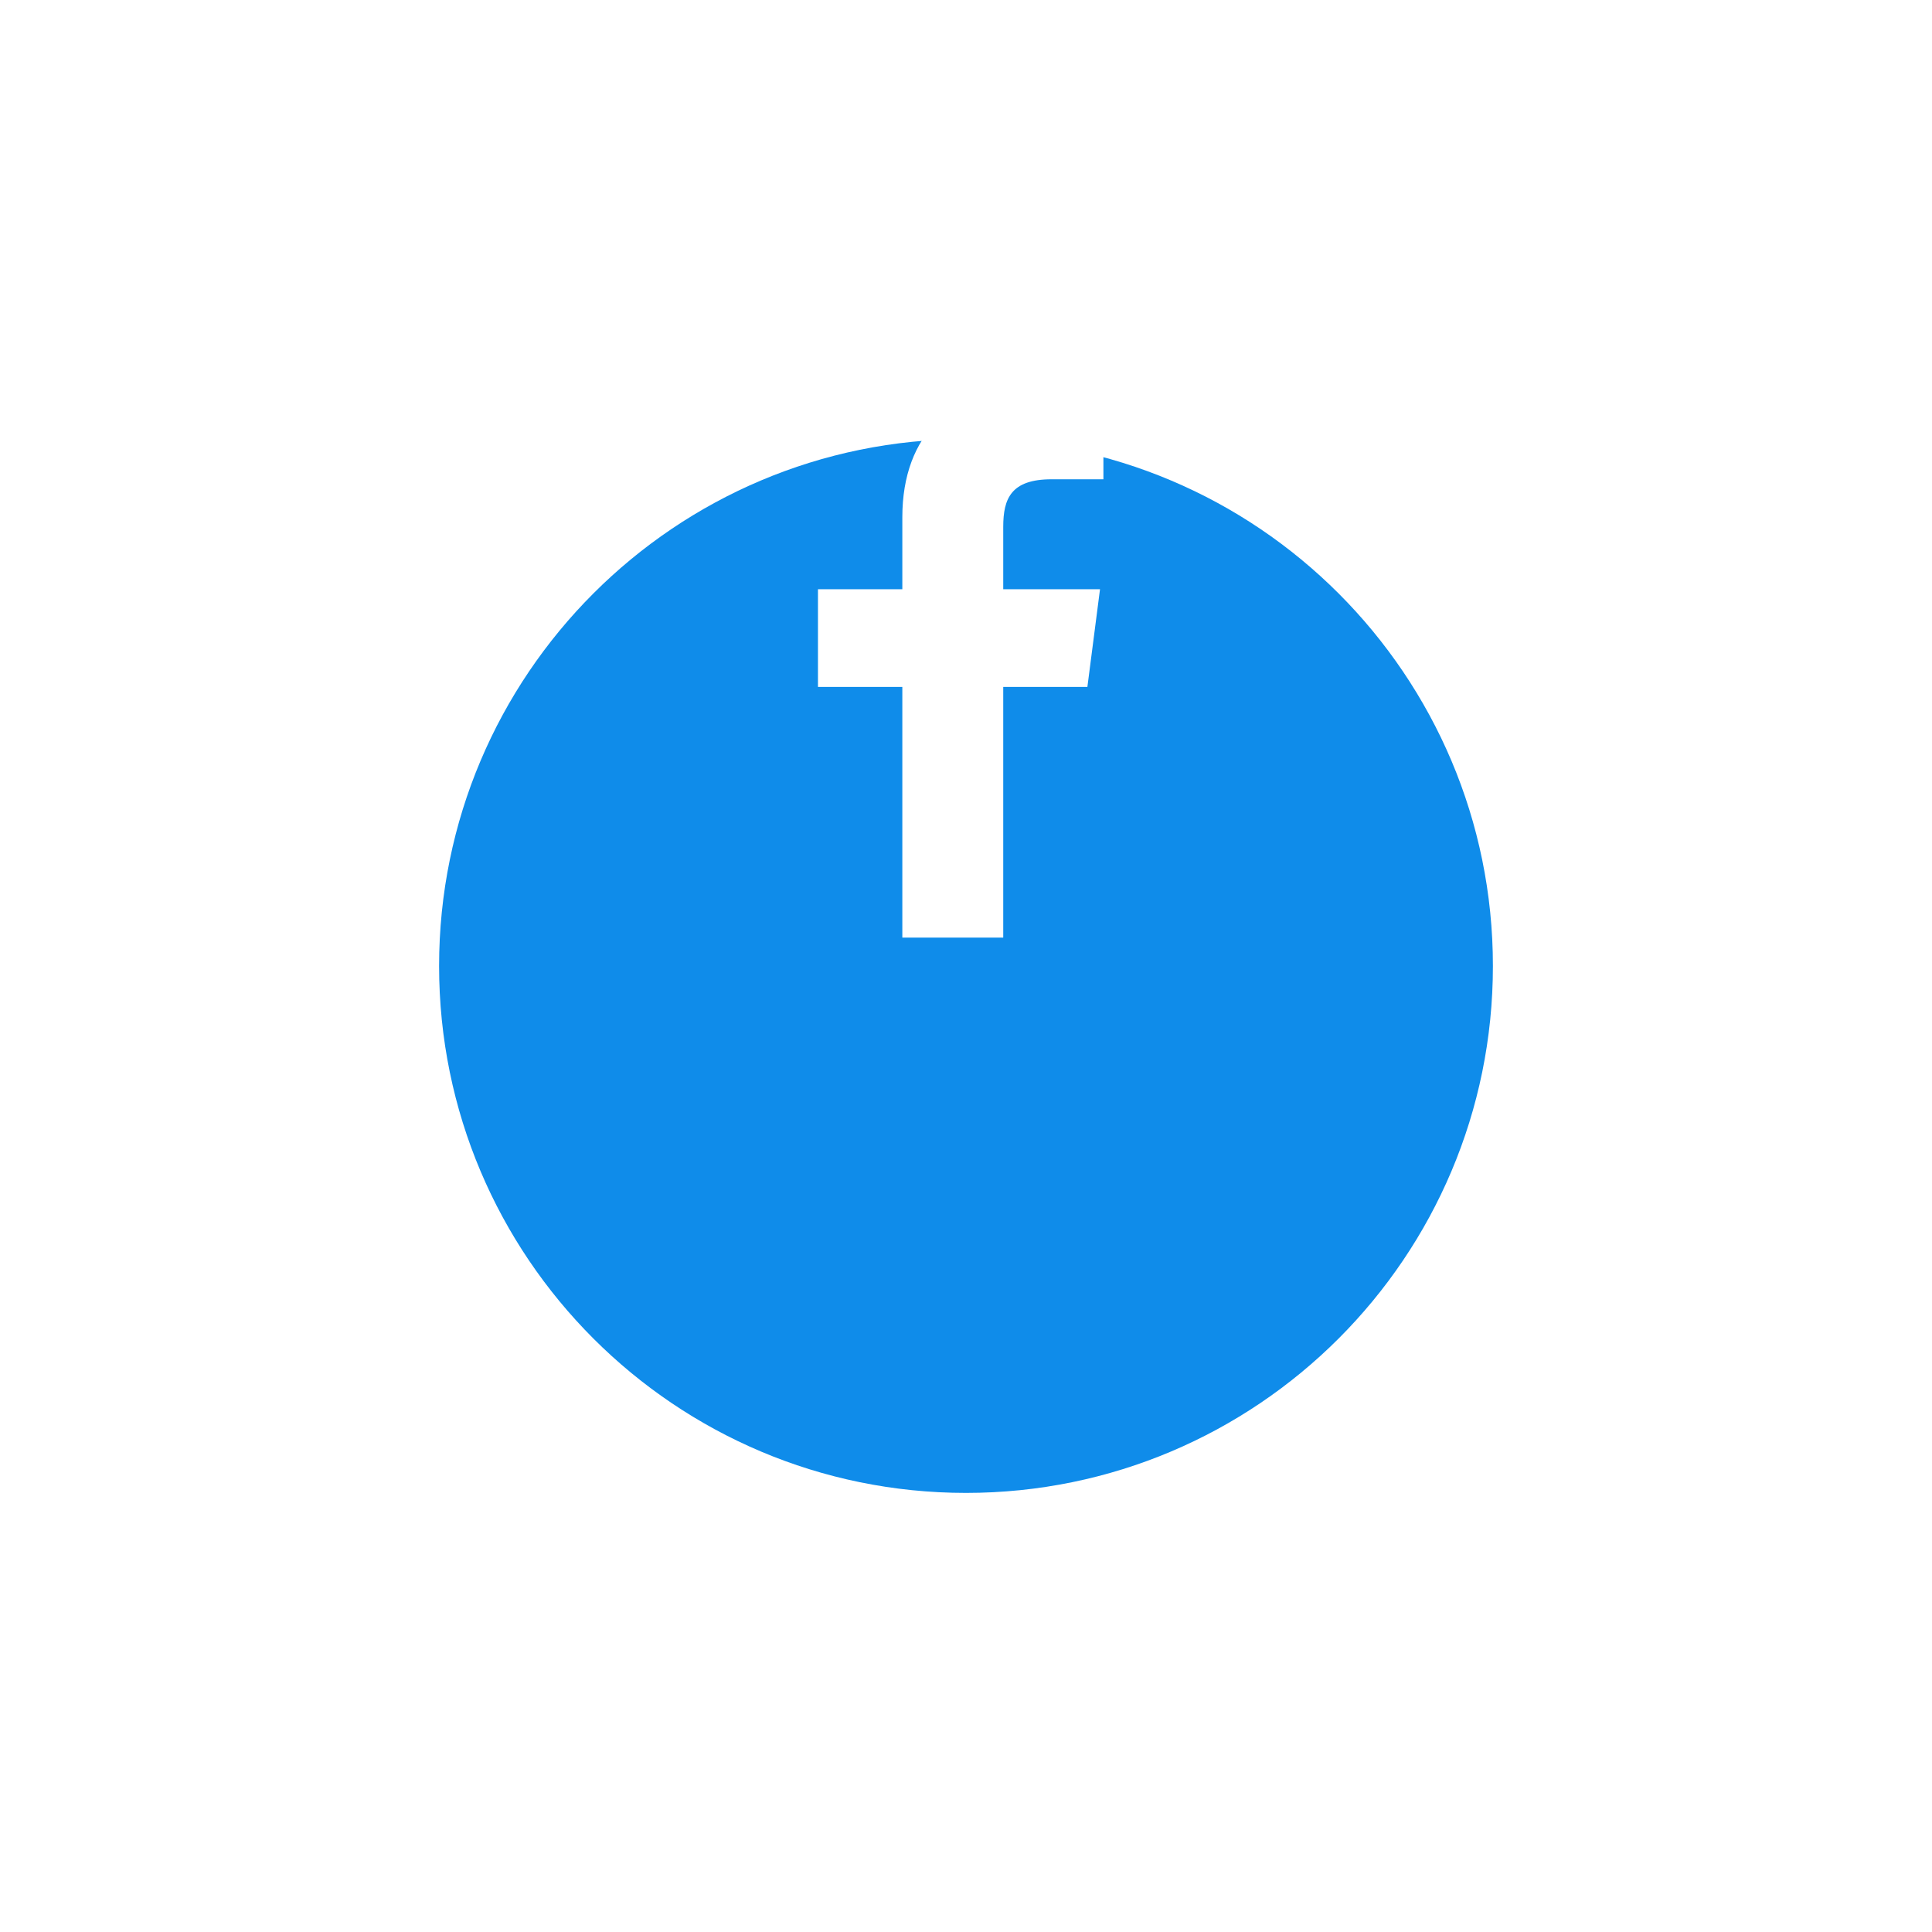 <svg width="66" height="66" viewBox="0 0 66 66" fill="none" xmlns="http://www.w3.org/2000/svg">
<g filter="url(#filter0_d_3111_15725)">
<path d="M51 23C51 13.059 42.941 5 33 5C23.059 5 15 13.059 15 23C15 32.941 23.059 41 33 41C42.941 41 51 32.941 51 23Z" fill="#0F8CEA"/>
</g>
<path d="M34.272 32.031V23.466H37.147L37.578 20.129H34.272V17.998C34.272 17.031 34.54 16.373 35.926 16.373H37.694V13.388C36.838 13.298 35.978 13.254 35.118 13.257C32.57 13.257 30.825 14.812 30.825 17.669V20.129H27.943V23.466H30.825V32.031H34.272Z" fill="white"/>
<defs>
<filter id="filter0_d_3111_15725" x="0" y="0" width="66" height="66" filterUnits="userSpaceOnUse" color-interpolation-filters="sRGB">
<feFlood flood-opacity="0" result="BackgroundImageFix"/>
<feColorMatrix in="SourceAlpha" type="matrix" values="0 0 0 0 0 0 0 0 0 0 0 0 0 0 0 0 0 0 127 0" result="hardAlpha"/>
<feOffset dy="10"/>
<feGaussianBlur stdDeviation="7.5"/>
<feColorMatrix type="matrix" values="0 0 0 0 0.039 0 0 0 0 0.502 0 0 0 0 0.925 0 0 0 0.1 0"/>
<feBlend mode="normal" in2="BackgroundImageFix" result="effect1_dropShadow_3111_15725"/>
<feBlend mode="normal" in="SourceGraphic" in2="effect1_dropShadow_3111_15725" result="shape"/>
</filter>
</defs>
</svg>
